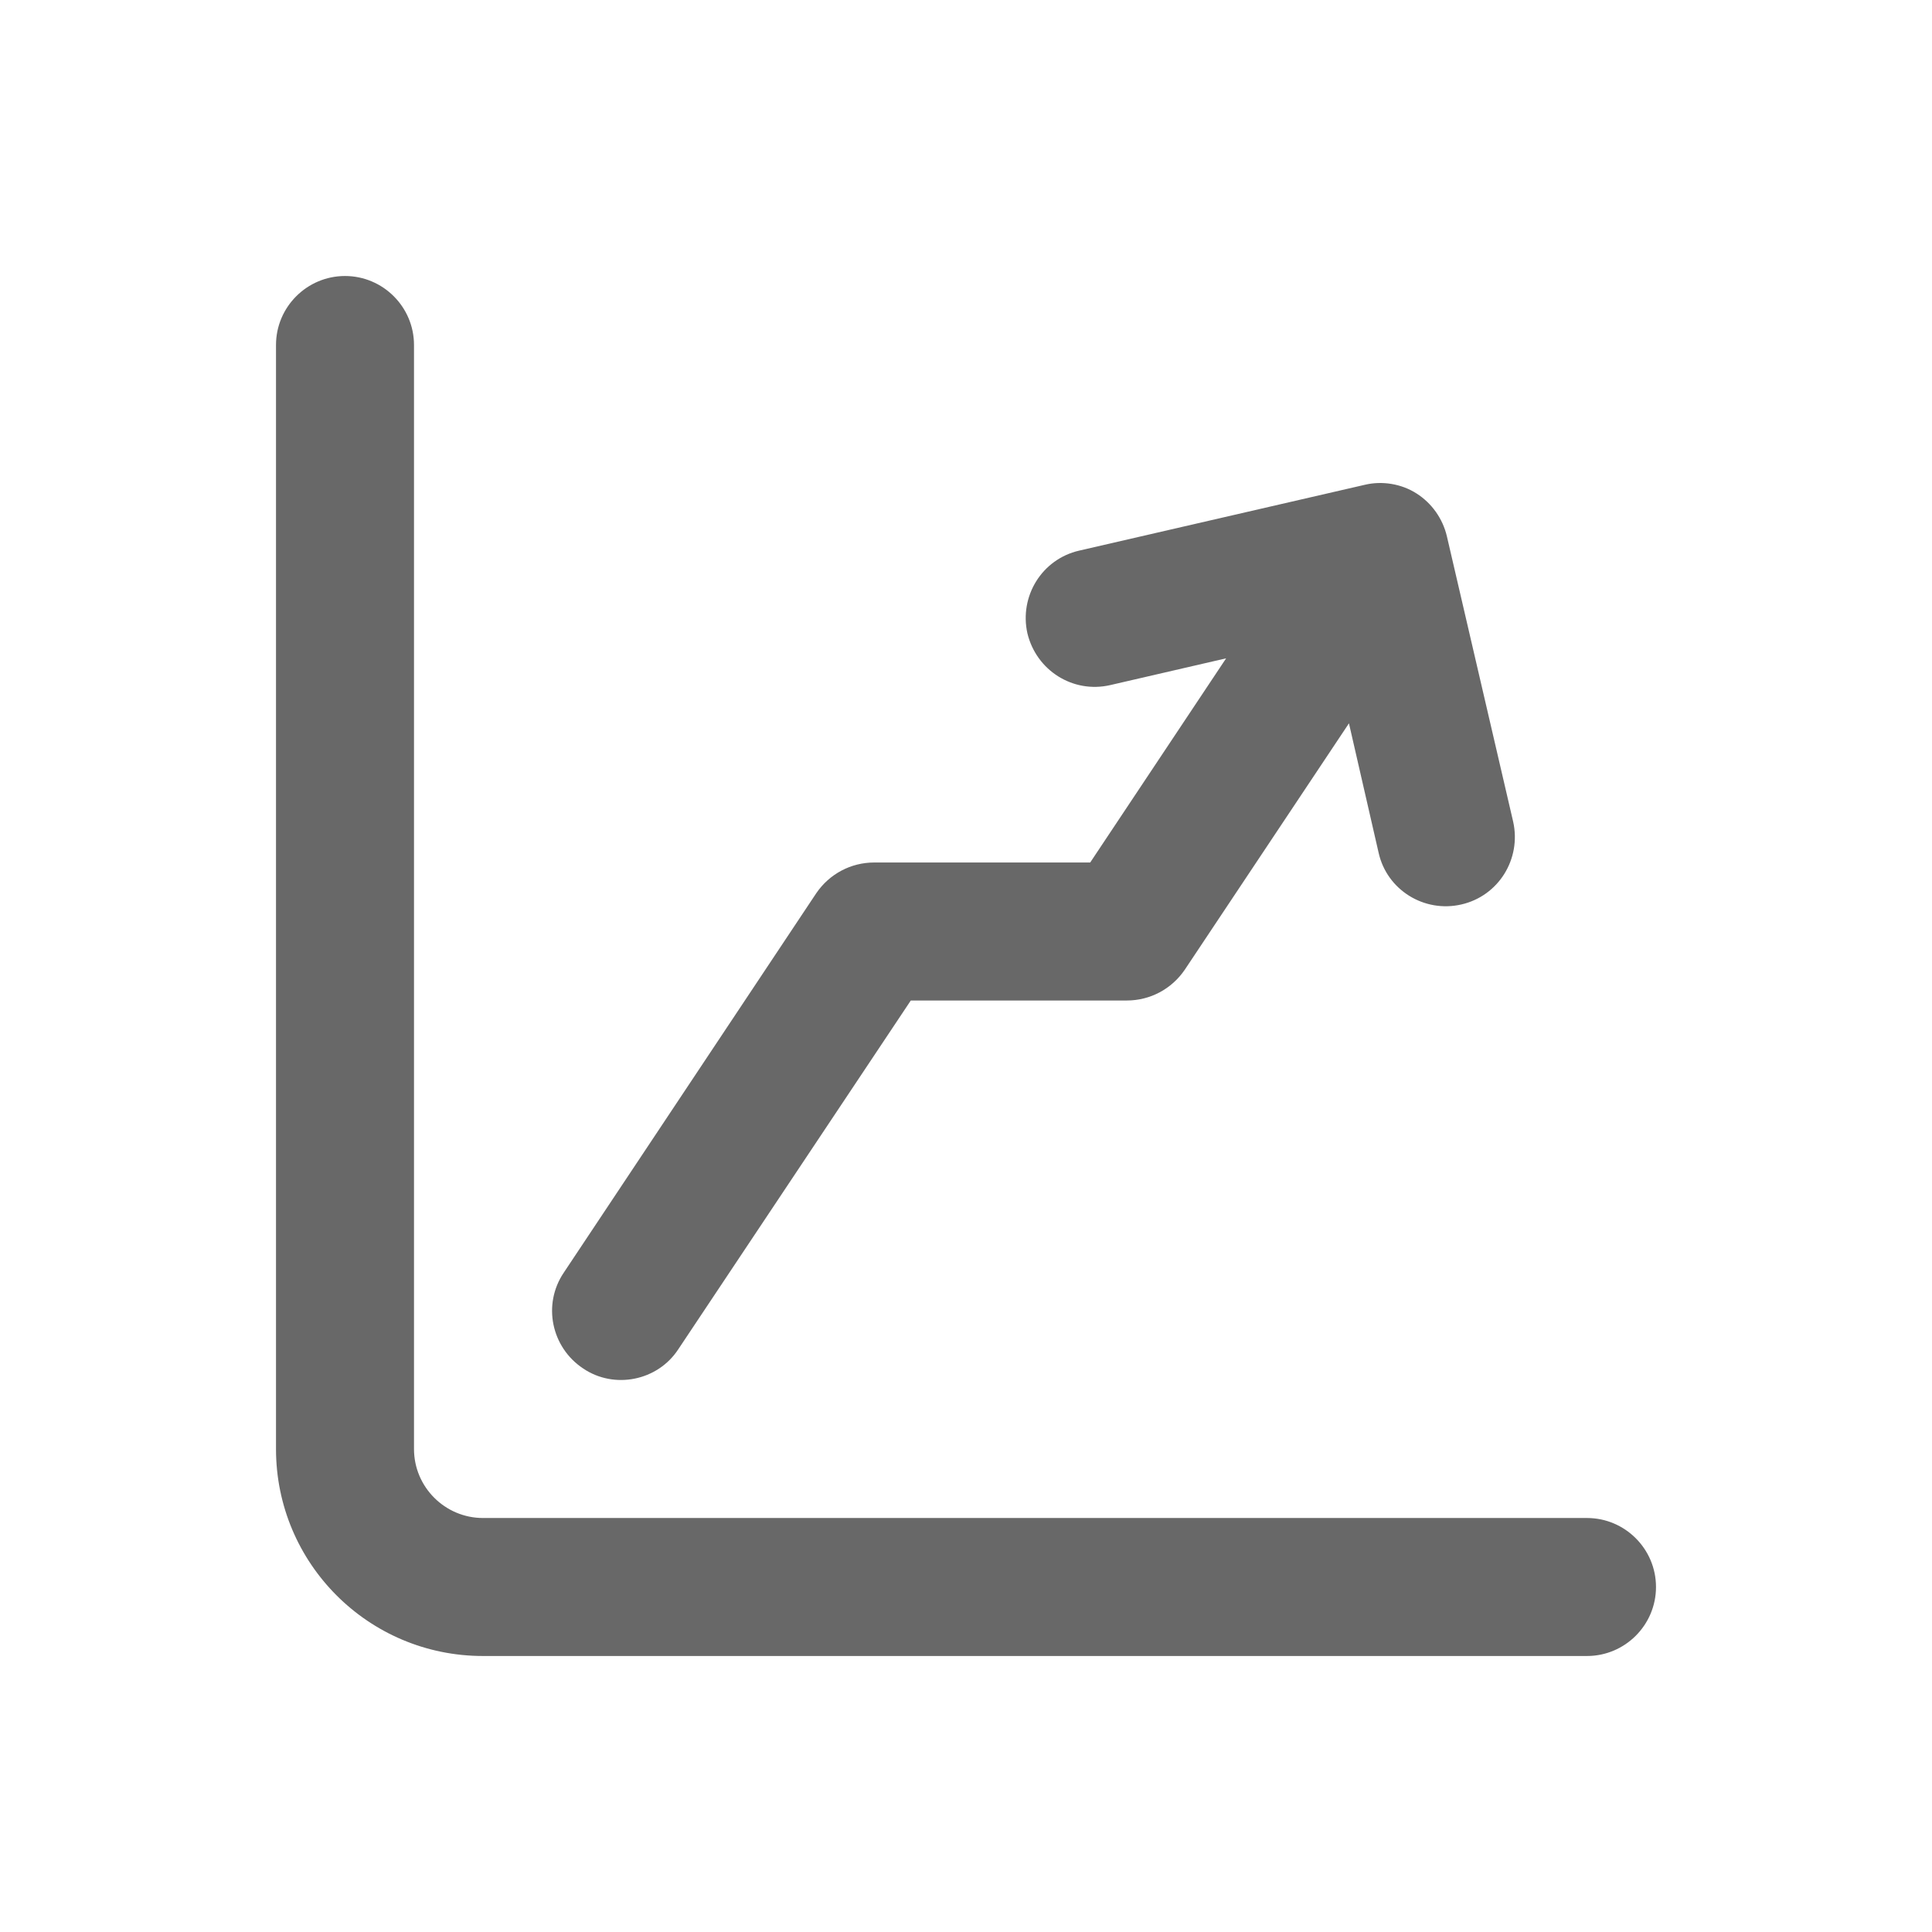 <svg width="28" height="28" viewBox="0 0 28 28" fill="none" xmlns="http://www.w3.org/2000/svg">
<g filter="url(#filter0_d_327_354)">
<path fill-rule="evenodd" clip-rule="evenodd" d="M5 0C5.55 0 6 0.448 6 1V17C6 17.552 6.45 18 7 18H23C23.55 18 24 18.448 24 19C24 19.552 23.55 20 23 20H7C5.34 20 4 18.657 4 17V1C4 0.448 4.45 0 5 0ZM20.53 3.152C20.75 3.292 20.91 3.517 20.97 3.775L21.93 7.909C22.05 8.447 21.72 8.984 21.18 9.108C20.64 9.233 20.1 8.897 19.98 8.359L19.55 6.483L17.17 10.055C16.98 10.333 16.67 10.5 16.33 10.5H13.2L9.83 15.555C9.53 16.014 8.9 16.138 8.45 15.832C7.99 15.526 7.86 14.905 8.17 14.445L11.83 8.945C12.02 8.667 12.33 8.5 12.67 8.5H15.8L17.77 5.541L16.09 5.929C15.55 6.053 15.02 5.717 14.89 5.179C14.77 4.641 15.1 4.104 15.64 3.98L19.78 3.026C20.03 2.966 20.31 3.011 20.53 3.152Z" fill="#686868"/>
</g>
<defs>
<filter id="filter0_d_327_354" x="0" y="0" width="28" height="28" filterUnits="userSpaceOnUse" color-interpolation-filters="sRGB">
<feFlood flood-opacity="0" result="BackgroundImageFix"/>
<feColorMatrix in="SourceAlpha" type="matrix" values="0 0 0 0 0 0 0 0 0 0 0 0 0 0 0 0 0 0 127 0" result="hardAlpha"/>
<feOffset dy="4"/>
<feGaussianBlur stdDeviation="2"/>
<feComposite in2="hardAlpha" operator="out"/>
<feColorMatrix type="matrix" values="0 0 0 0 0 0 0 0 0 0 0 0 0 0 0 0 0 0 0.25 0"/>
<feBlend mode="normal" in2="BackgroundImageFix" result="effect1_dropShadow_327_354"/>
<feBlend mode="normal" in="SourceGraphic" in2="effect1_dropShadow_327_354" result="shape"/>
</filter>
</defs>
</svg>

